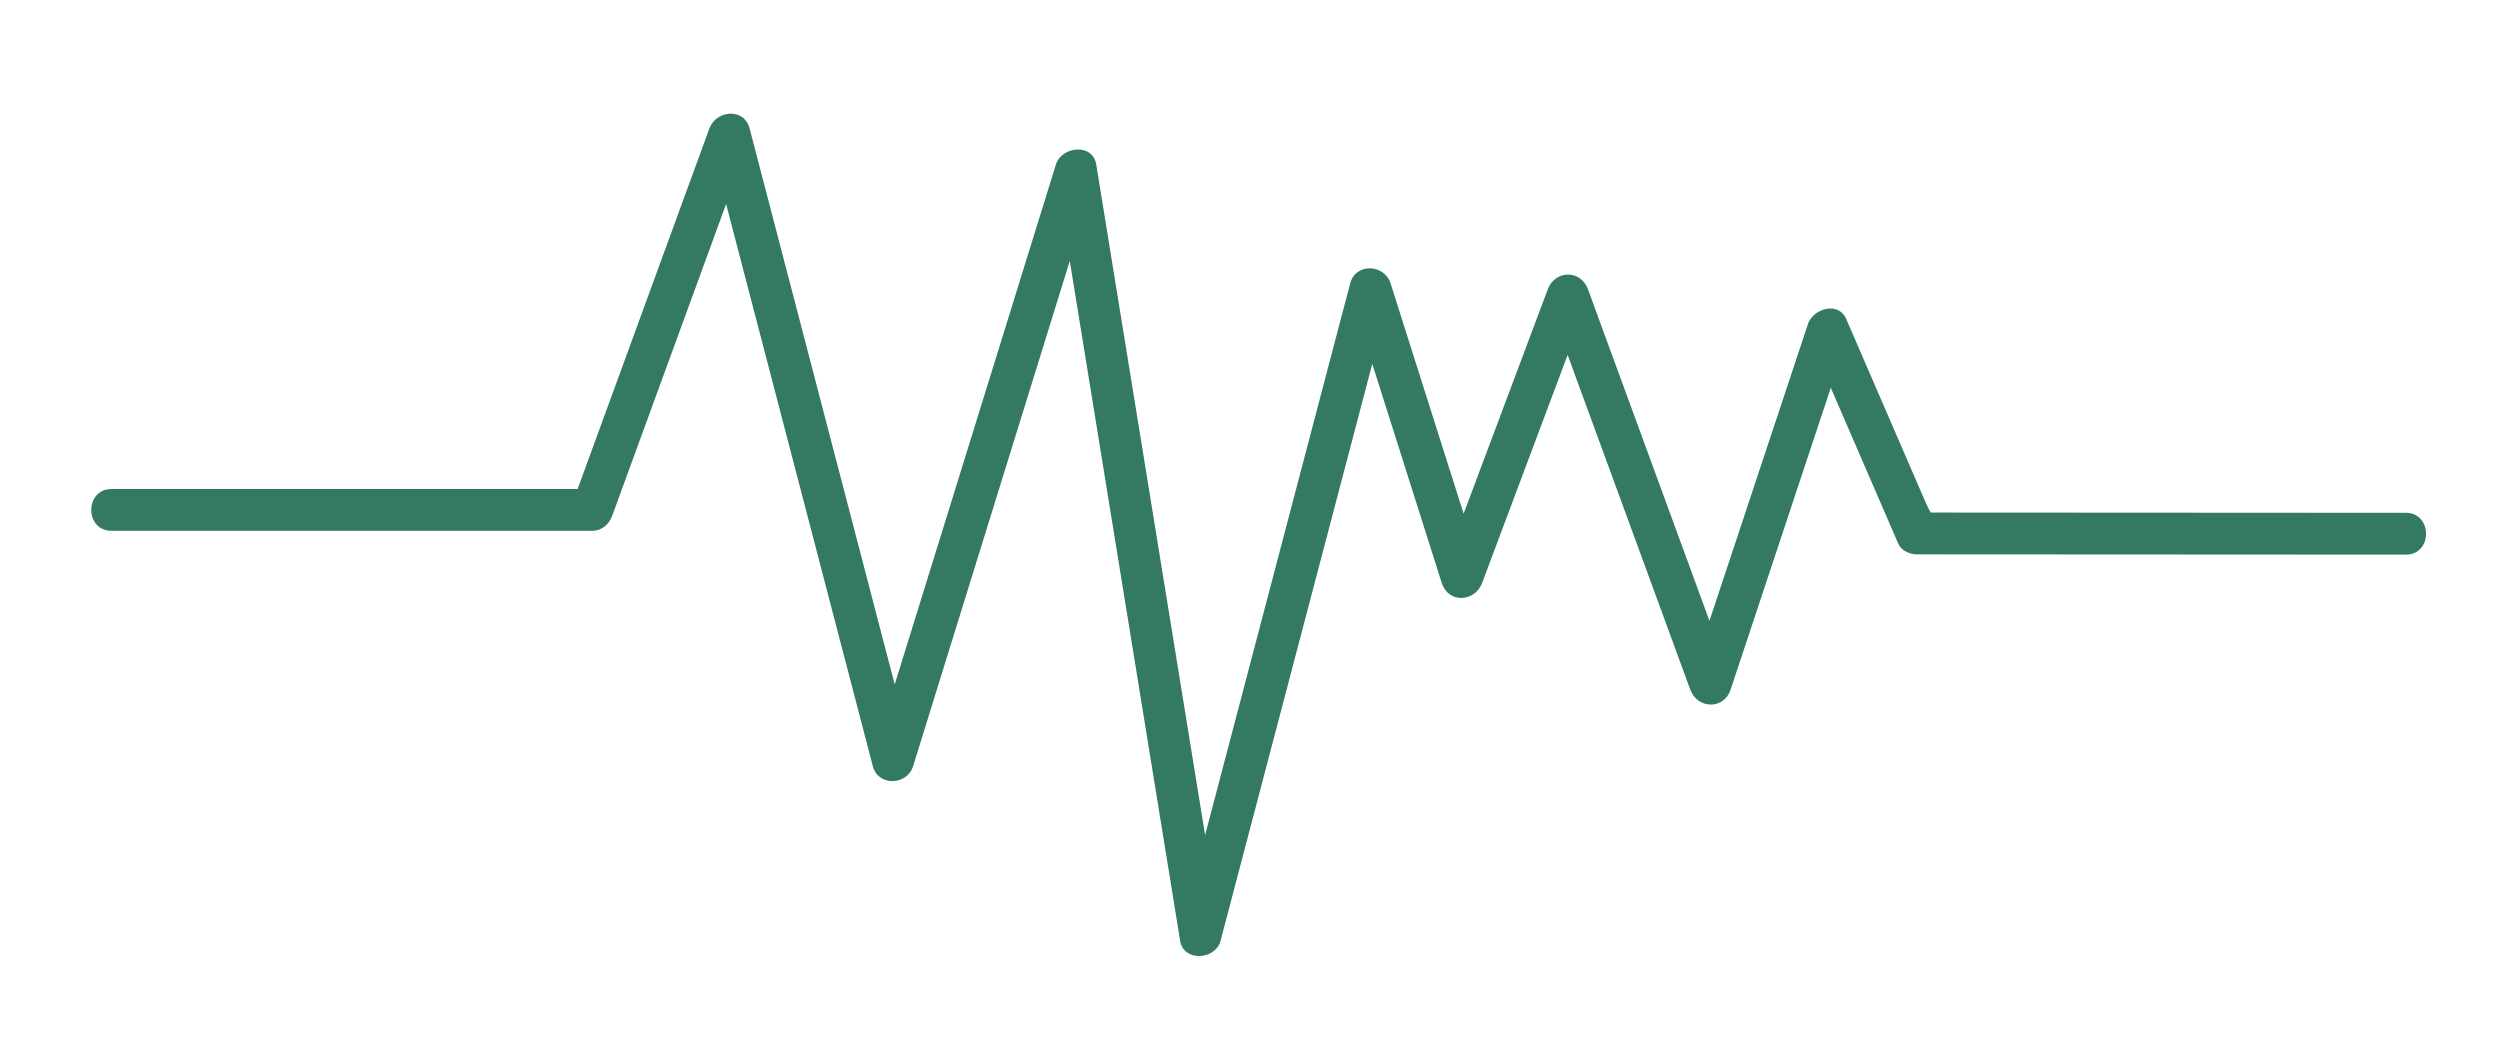 <?xml version="1.0" encoding="utf-8"?>
<!-- Generator: Adobe Illustrator 16.0.2, SVG Export Plug-In . SVG Version: 6.00 Build 0)  -->
<!DOCTYPE svg PUBLIC "-//W3C//DTD SVG 1.1//EN" "http://www.w3.org/Graphics/SVG/1.1/DTD/svg11.dtd">
<svg version="1.1" id="Layer_1" xmlns="http://www.w3.org/2000/svg" xmlns:xlink="http://www.w3.org/1999/xlink" x="0px" y="0px"
	 width="179.392px" height="75.676px" viewBox="0 0 179.392 75.676" enable-background="new 0 0 179.392 75.676"
	 xml:space="preserve">
<g display="none">
	<linearGradient id="SVGID_1_" gradientUnits="userSpaceOnUse" x1="8.09" y1="36.959" x2="176.824" y2="36.959">
		<stop  offset="0" style="stop-color:#22B573"/>
		<stop  offset="1" style="stop-color:#00A99D"/>
	</linearGradient>
	<path display="inline" fill="url(#SVGID_1_)" d="M169.324,3.459c-5,0-9.567,0-14.218,0c-3.068,0-6.121,0.438-7.925,4
		c-6.183,12.21-12.367,24.524-18.551,36.735c-6.185-12.21-12.368-24.368-18.552-36.578c-1.577-3.116-4.212-4.203-6.813-3.958
		c-2.602-0.245-5.235,0.881-6.813,3.997c-6.184,12.21-12.369,24.427-18.552,36.637C71.717,32.082,65.533,19.875,59.35,7.665
		c-1.578-3.115-4.211-4.227-6.813-3.982c-2.601-0.245-5.235,0.869-6.813,3.984C37.8,23.313,29.875,38.96,21.951,54.607
		c0,0-6.006,15.368-13.861,15.22c0.931,0.4,2.004,0.633,3.229,0.633c5.02,0,10.04,0,15.06,0c1.671,0,3.065-0.43,4.189-1.139
		c1.294-0.785,2.541-1.717,3.416-3.445c6.184-12.21,12.368-24.419,18.552-36.63c6.184,12.21,12.368,24.42,18.552,36.63
		c1.578,3.115,4.212,4.229,6.813,3.984c2.601,0.244,5.235-0.869,6.813-3.984c6.184-12.21,12.367-24.42,18.551-36.63
		c6.185,12.21,12.368,24.42,18.552,36.63c1.577,3.116,4.212,4.229,6.813,3.984c2.602,0.244,5.235-1.004,6.813-4.119
		c7.79-15.383,15.58-30.281,23.369-46.281c3.415,0,6.511,0,10.511,0C179.324,19.459,179.324,3.459,169.324,3.459z"/>
	<polygon display="inline" opacity="0.7" fill="#347A61" points="103.266,29.246 112.441,12.334 105.667,33.986 	"/>
	<polygon display="inline" opacity="0.7" fill="#347A61" points="52.537,29.246 61.712,12.334 54.938,33.986 	"/>
	<path display="inline" fill="#347A61" d="M21.951,54.459c-3.544,0-7.088,0-10.632,0c-8.999,0-10.072,12.278-3.229,15.22
		C15.945,69.828,21.951,54.459,21.951,54.459z"/>
	<path display="inline" fill="#347A61" d="M159.013,19.459c3.545,0,7.089,0,10.633,0c8.998,0,10.072-12.278,3.229-15.22
		C165.02,4.091,159.013,19.459,159.013,19.459z"/>
	<polygon display="inline" opacity="0.7" fill="#347A61" points="77.901,44.298 86.568,62.217 79.662,40.822 	"/>
	<polygon display="inline" opacity="0.7" fill="#347A61" points="128.631,44.298 137.297,62.217 130.391,40.822 	"/>
</g>
<g>
	<g>
		<path fill="#347A61" d="M8,38.09c11.497,0,22.994,0,34.491,0c0.709,0,1.214-0.467,1.446-1.101
			c3.285-8.989,6.57-17.978,9.854-26.966c-0.964,0-1.928,0-2.893,0c3.911,14.984,7.821,29.969,11.732,44.953
			c0.385,1.478,2.463,1.386,2.893,0c4.38-14.126,8.76-28.252,13.14-42.377c-0.964,0-1.928,0-2.893,0
			c2.972,18.308,5.943,36.616,8.916,54.925c0.246,1.514,2.537,1.354,2.893,0c4.067-15.467,8.135-30.934,12.202-46.4
			c-0.964,0-1.929,0-2.893,0c2.189,6.904,4.38,13.808,6.569,20.712c0.471,1.483,2.379,1.37,2.893,0
			c2.534-6.757,5.067-13.513,7.602-20.27c-0.964,0-1.929,0-2.893,0c3.41,9.307,6.82,18.615,10.23,27.922
			c0.51,1.393,2.408,1.46,2.893,0c2.815-8.483,5.632-16.965,8.447-25.448c-0.914,0.119-1.827,0.239-2.741,0.358
			c2.111,4.879,4.223,9.758,6.335,14.637c0.202,0.468,0.816,0.743,1.295,0.743c11.705,0.006,23.411,0.013,35.116,0.02
			c1.935,0.001,1.935-2.999,0-3c-9.423-0.005-18.847-0.01-28.27-0.016c-1.866-0.001-3.732-0.002-5.599-0.003
			c-0.403,0-0.808,0-1.211,0c1.438,0.001,1.4,1.072,0.548-0.898c-1.875-4.332-3.75-8.664-5.625-12.996
			c-0.558-1.29-2.378-0.738-2.741,0.358c-2.815,8.483-5.632,16.965-8.447,25.448c0.964,0,1.929,0,2.893,0
			c-3.41-9.307-6.82-18.615-10.23-27.922c-0.525-1.433-2.361-1.416-2.893,0c-2.534,6.757-5.067,13.513-7.602,20.27
			c0.964,0,1.929,0,2.893,0c-2.189-6.904-4.38-13.808-6.569-20.712c-0.438-1.38-2.503-1.482-2.893,0
			c-4.067,15.467-8.135,30.934-12.202,46.4c0.964,0,1.929,0,2.893,0c-2.972-18.308-5.943-36.616-8.916-54.925
			c-0.252-1.555-2.488-1.305-2.893,0c-4.38,14.126-8.76,28.252-13.14,42.377c0.964,0,1.928,0,2.893,0
			C61.613,39.194,57.703,24.21,53.792,9.226c-0.399-1.528-2.407-1.328-2.893,0c-3.285,8.989-6.57,17.978-9.854,26.966
			c0.482-0.367,0.964-0.734,1.446-1.101c-11.497,0-22.994,0-34.491,0C6.065,35.09,6.065,38.09,8,38.09L8,38.09z"/>
	</g>
</g>
</svg>
